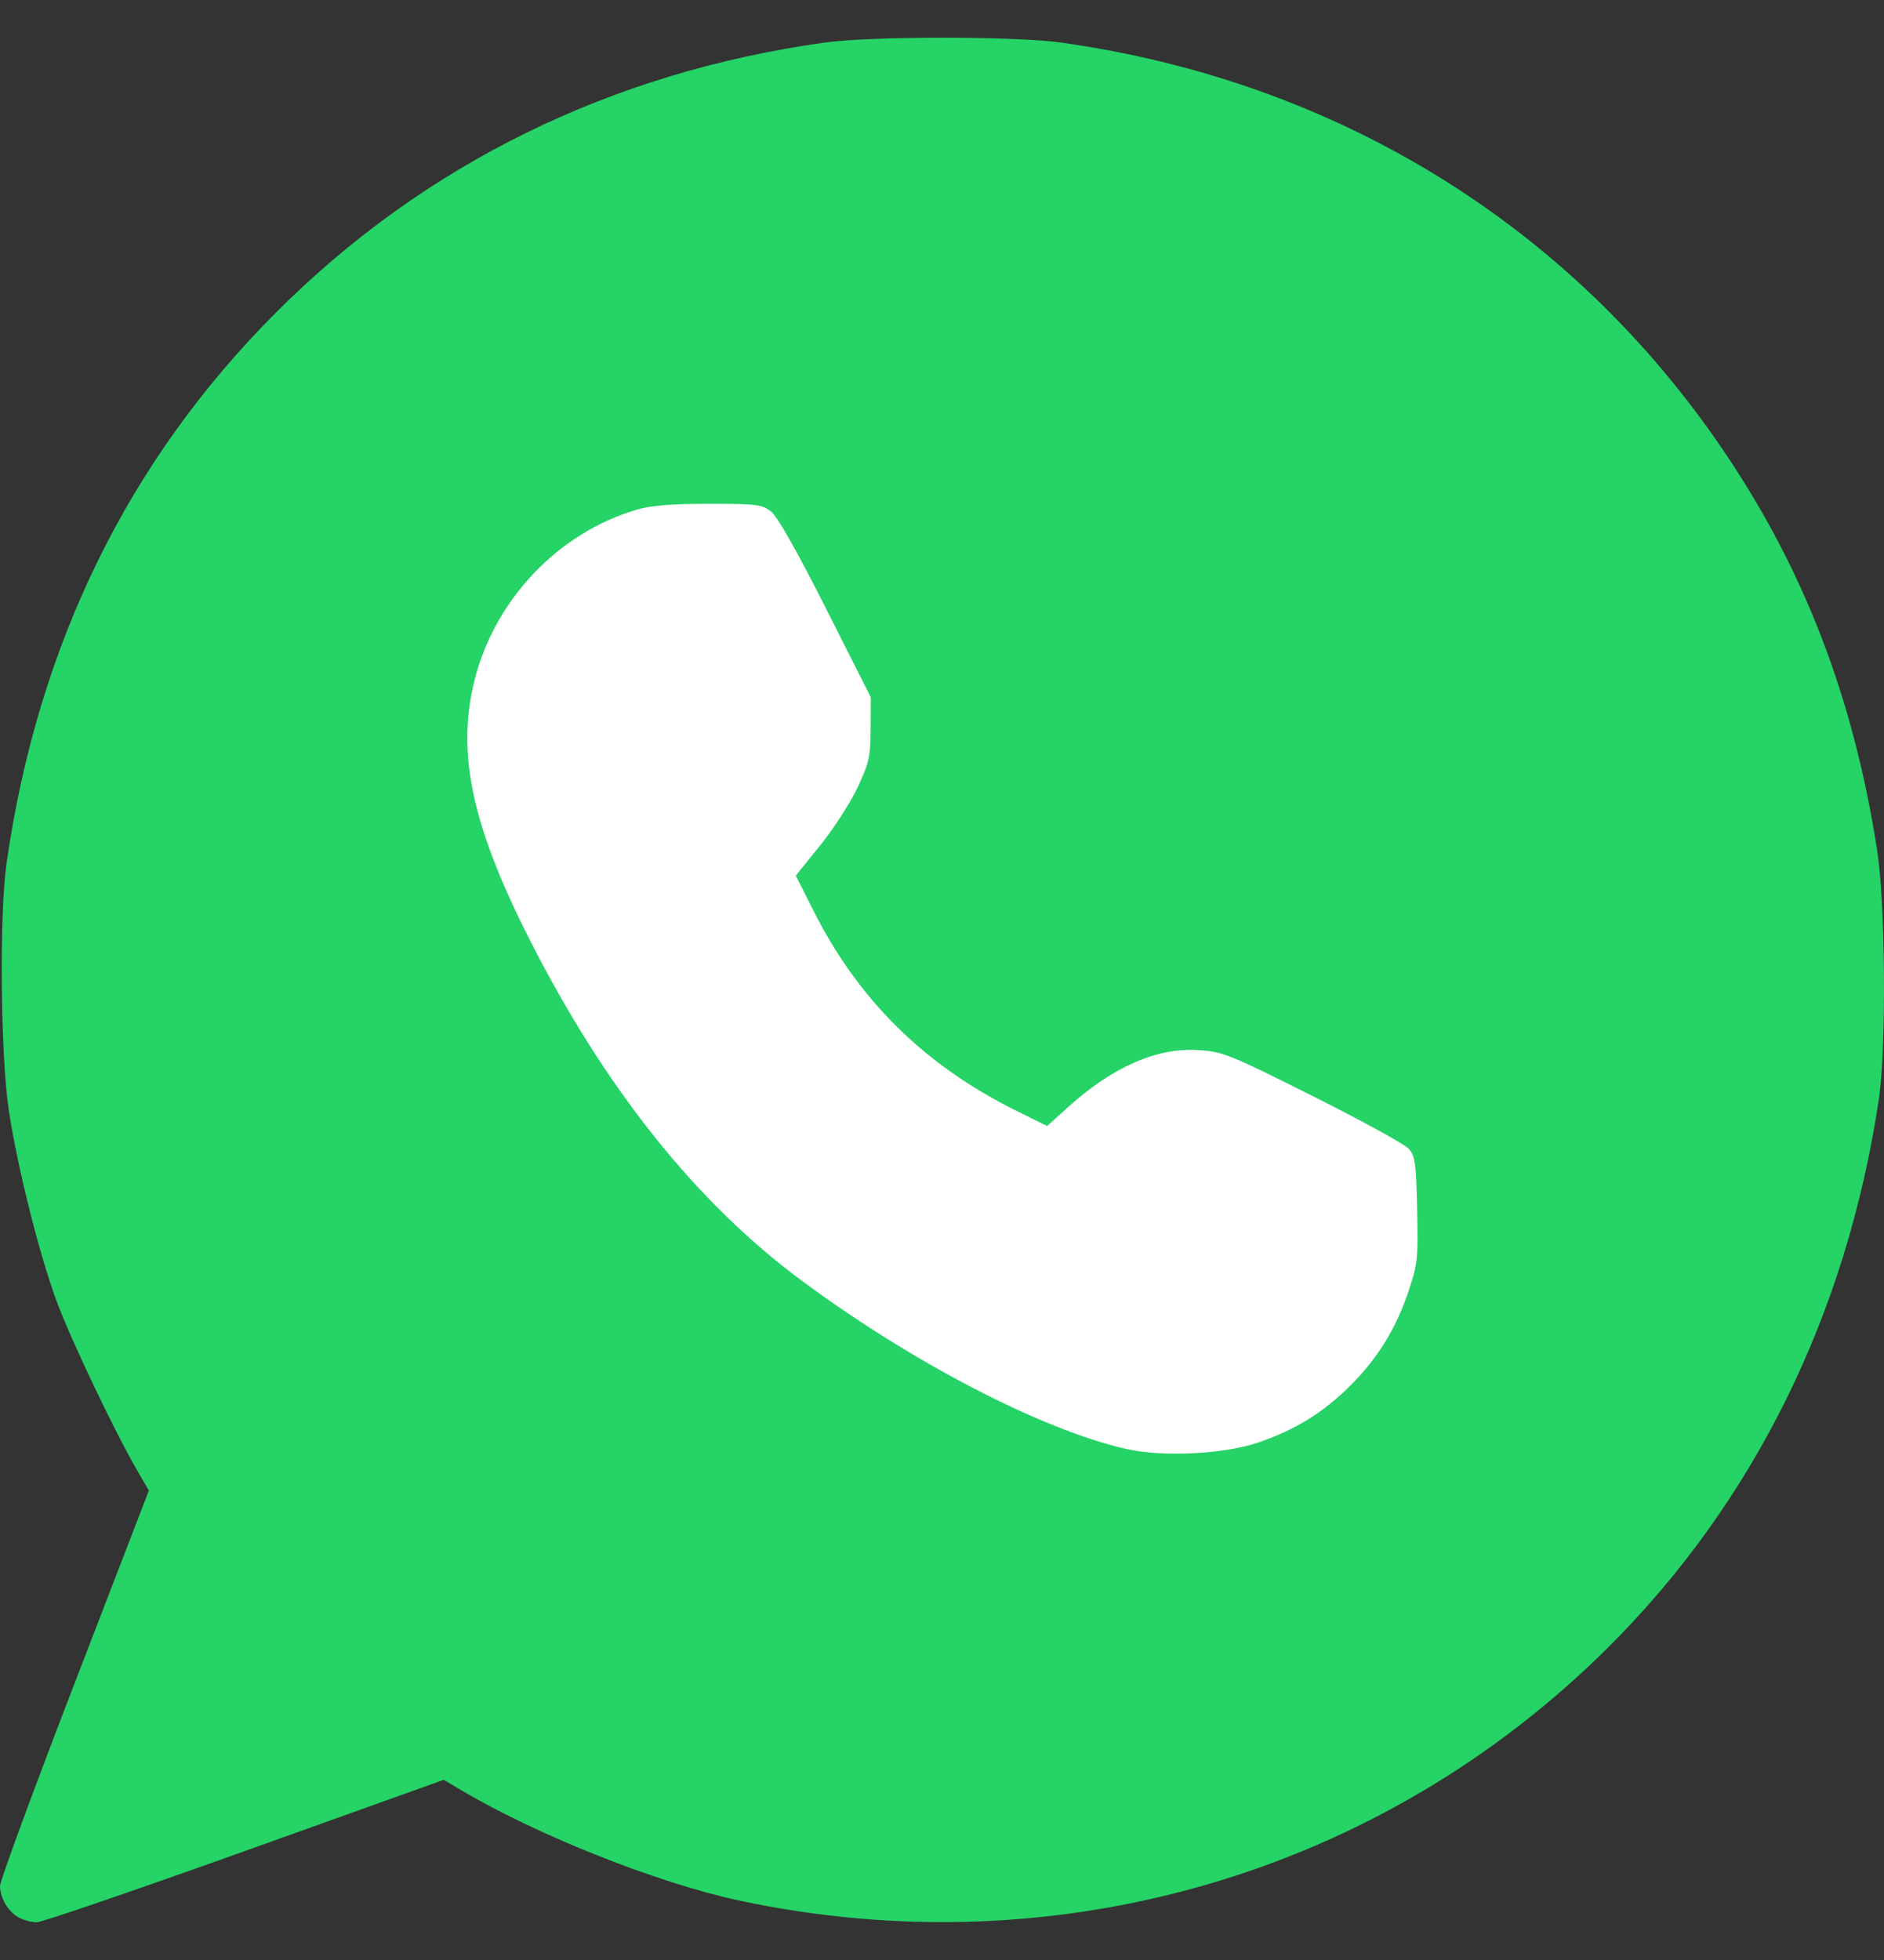 <svg width="25" height="26" viewBox="0 0 25 26" fill="none" xmlns="http://www.w3.org/2000/svg">
<rect x="0" y="0" width="25" height="26" fill="#333333" stroke="none"/>
<g clip-path="url(#clip0_141_1322)">
<path d="M0.248 25.436C0.108 25.358 0.002 25.181 1.5314e-06 25.019C-0.001 24.954 0.443 23.747 0.987 22.337L1.975 19.773L1.815 19.497C1.522 18.991 0.936 17.761 0.753 17.266C0.52 16.637 0.228 15.471 0.116 14.724C0.007 13.999 -0.01 12.12 0.087 11.449C0.502 8.554 1.699 6.11 3.666 4.142C5.631 2.177 8.107 0.96 10.947 0.564C11.557 0.479 13.464 0.479 14.075 0.564C17.732 1.074 20.841 2.987 22.867 5.973C23.941 7.556 24.595 9.255 24.909 11.278C25.019 11.983 25.032 13.906 24.932 14.578C24.507 17.433 23.272 19.932 21.334 21.859C18.312 24.864 14.011 26.113 9.798 25.209C8.731 24.98 7.129 24.345 6.132 23.754L5.888 23.61L3.249 24.555C1.797 25.074 0.554 25.5 0.487 25.5C0.42 25.5 0.312 25.471 0.248 25.436Z" fill="#25D366"/>
<path d="M17.909 18.39C17.554 18.741 17.191 18.965 16.704 19.133C16.249 19.29 15.436 19.331 14.953 19.223C13.827 18.969 12.103 18.075 10.627 16.98C9.233 15.944 8.033 14.44 7.034 12.476C6.258 10.951 6.053 9.979 6.3 9.01C6.573 7.945 7.413 7.065 8.449 6.761C8.637 6.705 8.916 6.683 9.408 6.683C10.04 6.683 10.113 6.692 10.232 6.786C10.316 6.851 10.583 7.323 10.959 8.069L11.555 9.249L11.553 9.665C11.552 10.036 11.533 10.119 11.379 10.447C11.284 10.649 11.062 10.994 10.884 11.214L10.56 11.615L10.79 12.072C11.386 13.261 12.266 14.13 13.483 14.733L13.895 14.937L14.175 14.684C14.767 14.15 15.355 13.894 15.906 13.93C16.227 13.951 16.321 13.989 17.421 14.541C18.066 14.864 18.638 15.178 18.692 15.237C18.778 15.333 18.792 15.428 18.805 16.043C18.82 16.69 18.812 16.767 18.692 17.125C18.523 17.629 18.276 18.027 17.909 18.39Z" fill="white"/>
</g>
<defs>
<clipPath id="clip0_141_1322">
<rect width="25" height="25" fill="white" transform="translate(0 0.5)"/>
</clipPath>
</defs>
</svg>
